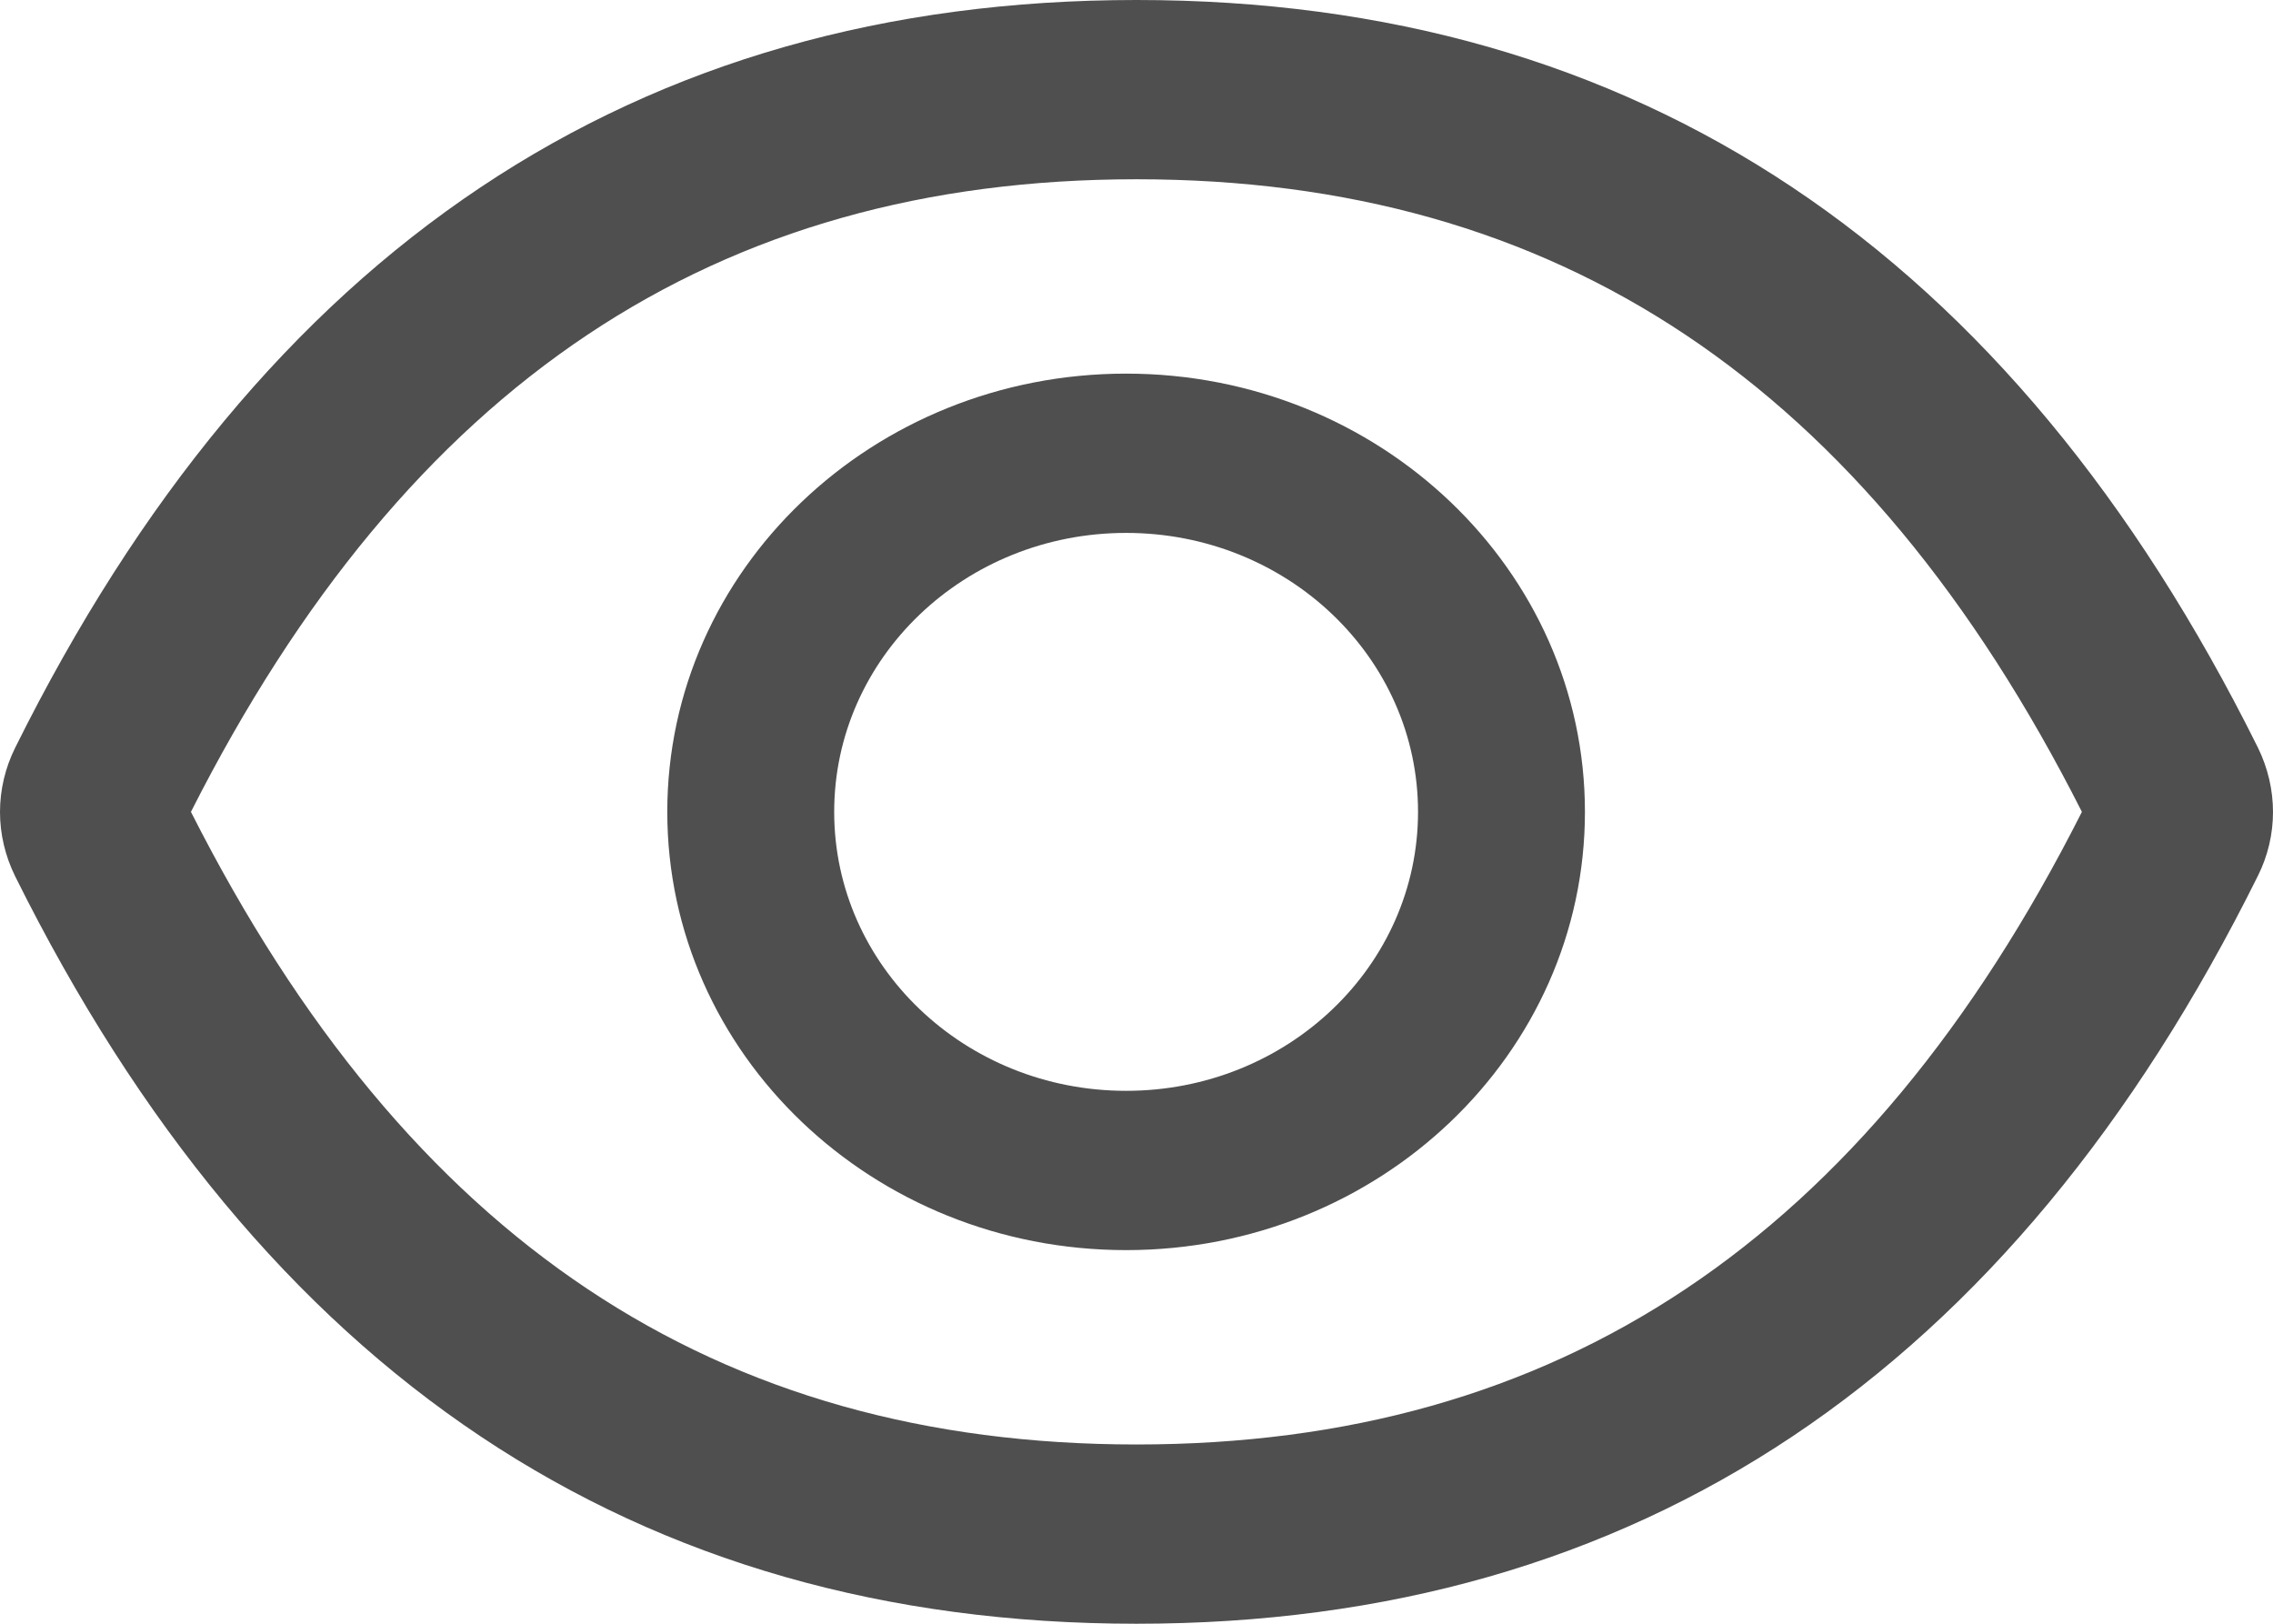 <svg width="14" height="10" viewBox="0 0 14 10" fill="none" xmlns="http://www.w3.org/2000/svg">
<path d="M13.907 4.604C12.385 1.541 10.084 0 7 0C3.914 0 1.615 1.541 0.093 4.606C0.032 4.729 0 4.864 0 5.001C0 5.137 0.032 5.272 0.093 5.396C1.615 8.459 3.916 10 7 10C10.086 10 12.385 8.459 13.907 5.394C14.031 5.146 14.031 4.857 13.907 4.604ZM7 8.896C4.41 8.896 2.514 7.641 1.176 5C2.514 2.359 4.41 1.104 7 1.104C9.59 1.104 11.486 2.359 12.823 5C11.488 7.641 9.591 8.896 7 8.896ZM6.936 2.301C5.375 2.301 4.11 3.509 4.11 5C4.11 6.491 5.375 7.699 6.936 7.699C8.496 7.699 9.762 6.491 9.762 5C9.762 3.509 8.496 2.301 6.936 2.301ZM6.936 6.718C5.942 6.718 5.138 5.949 5.138 5C5.138 4.051 5.942 3.282 6.936 3.282C7.93 3.282 8.734 4.051 8.734 5C8.734 5.949 7.93 6.718 6.936 6.718Z" fill="#4F4F4F"/>
</svg>
